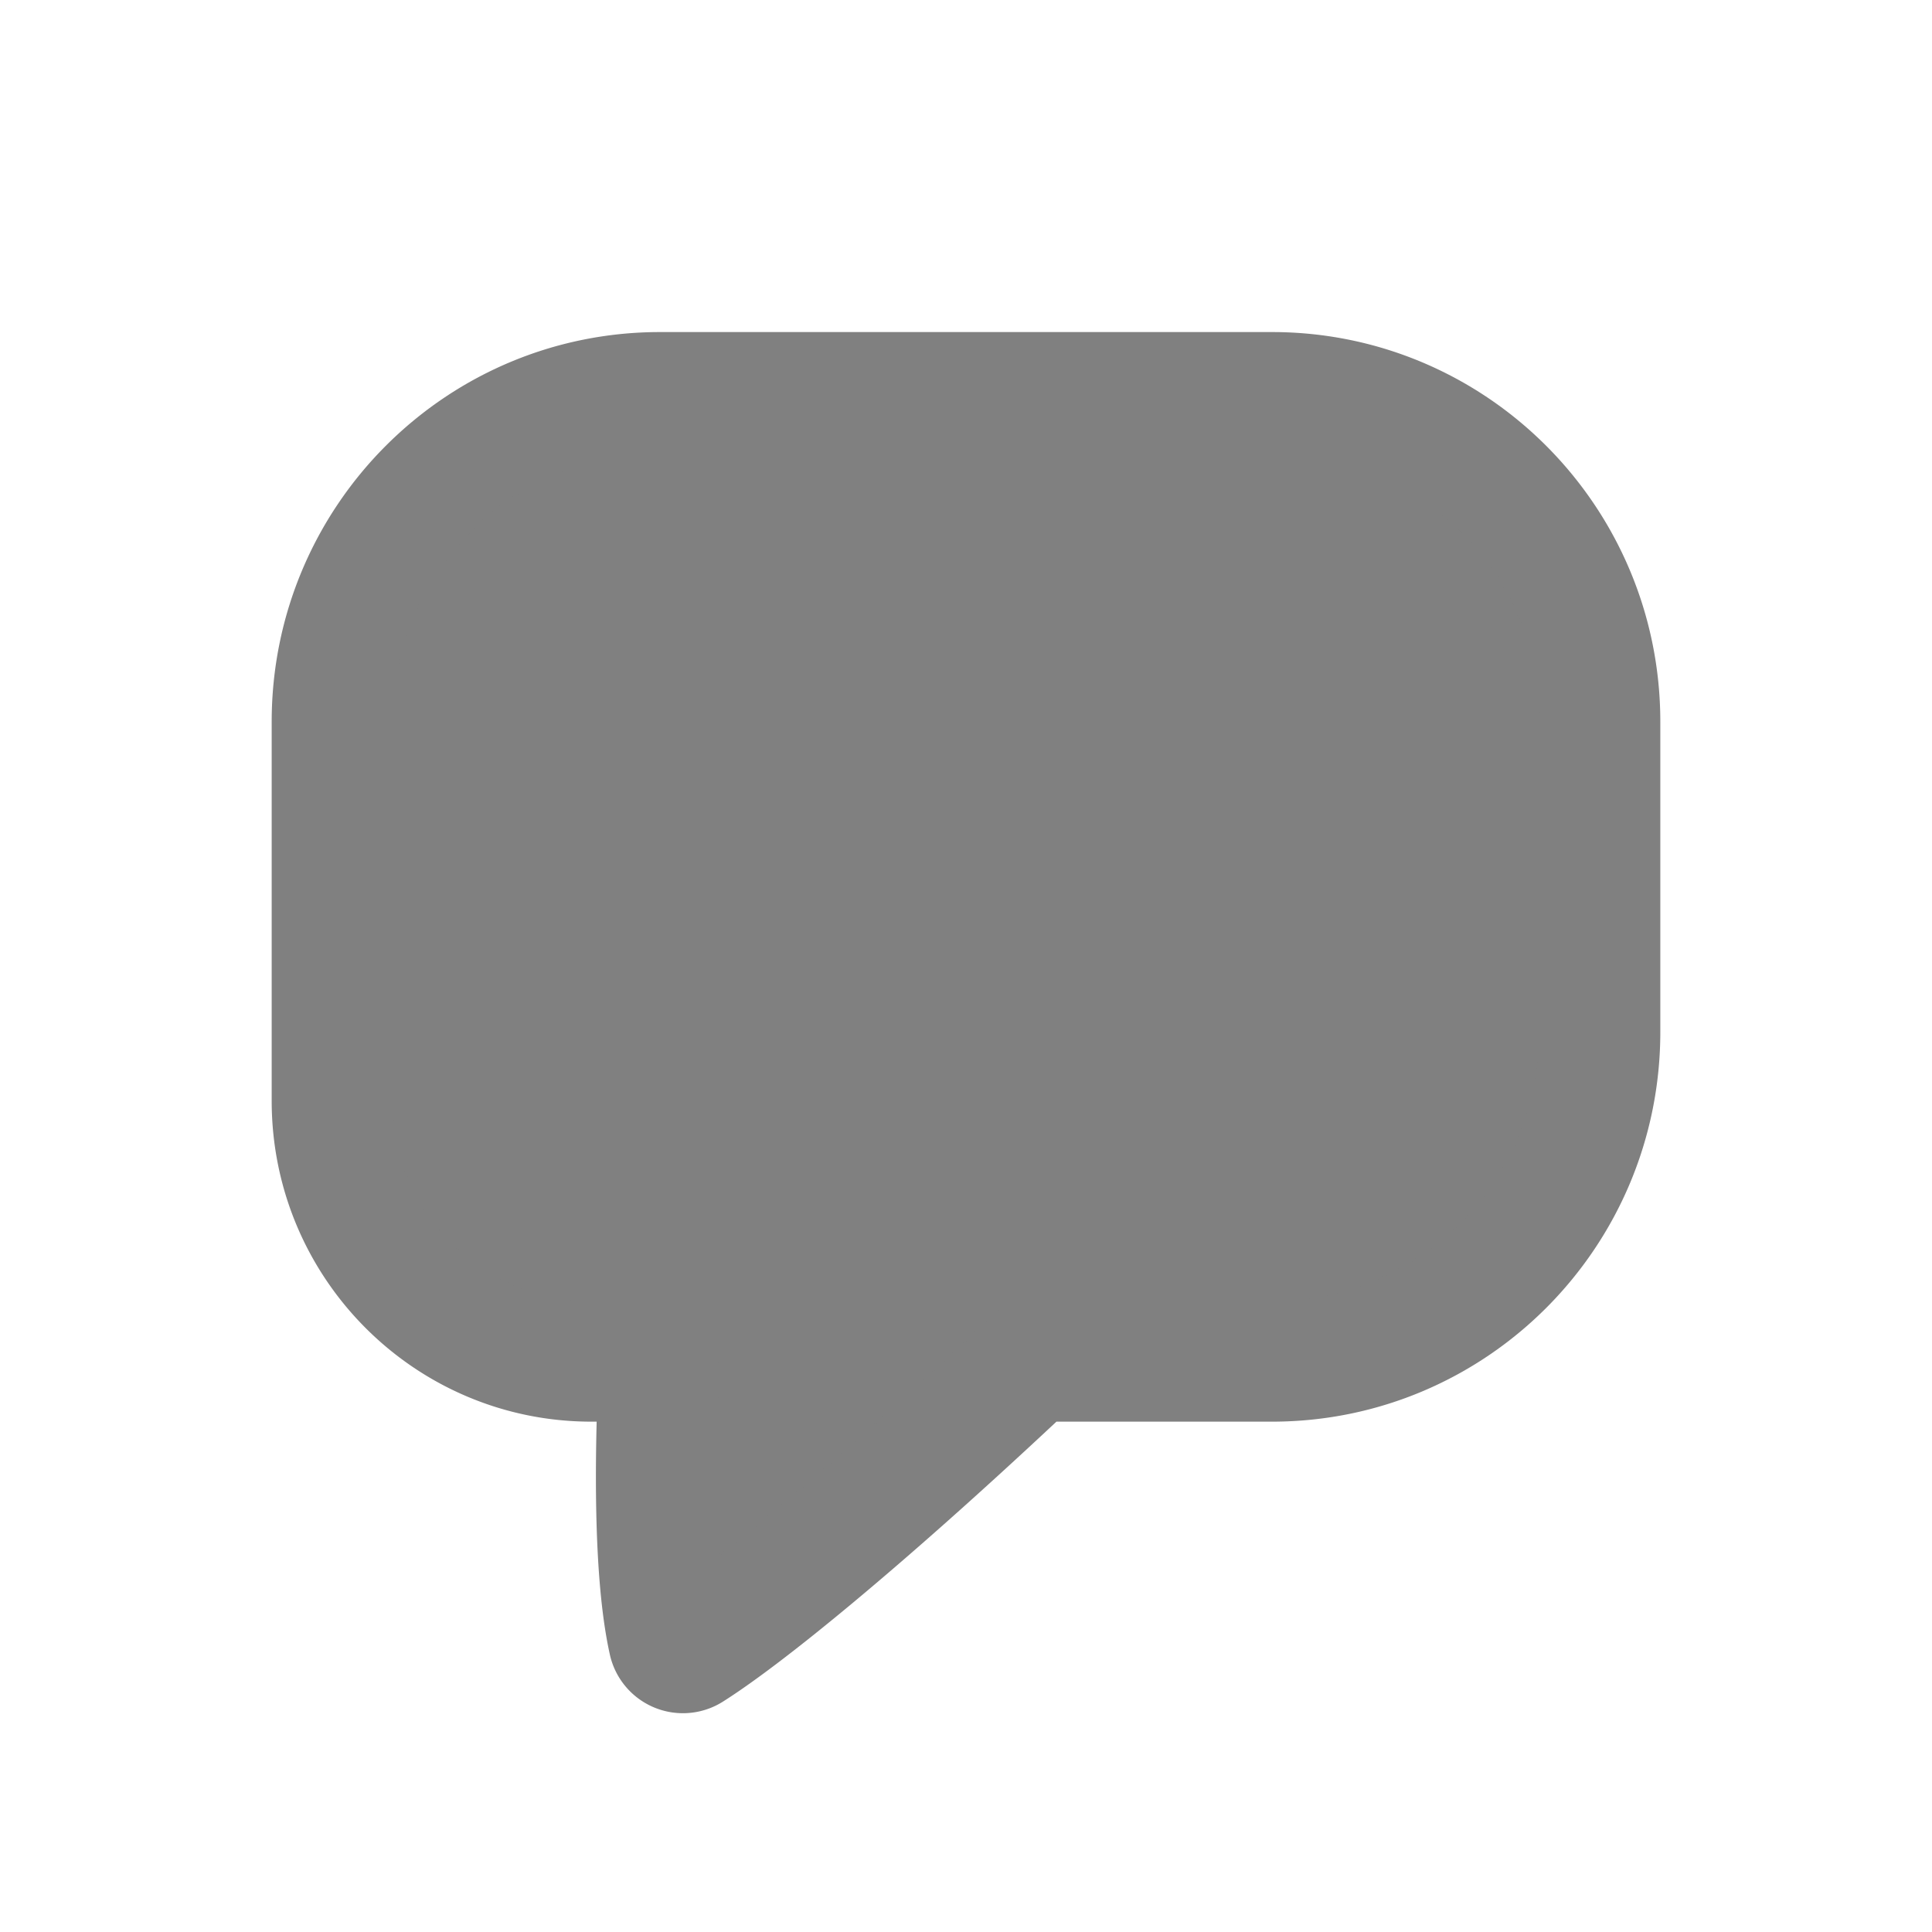 <svg width="32" height="32" viewBox="0 0 32 32" fill="grey" xmlns="http://www.w3.org/2000/svg"><title>Chat</title><path stroke="grey" stroke-width="2" clip-rule="evenodd" d="M11.076 27.182a.24.24 0 00.37.153c.908-.576 2.805-2.12 5.345-4.496l.313-.292h3.965c3 0 5.431-2.442 5.431-5.454v-5.139c0-3.012-2.432-5.454-5.431-5.454H10.931c-3 0-5.431 2.442-5.431 5.454v6.28c0 2.382 1.922 4.313 4.294 4.313h1.11l-.024 1.115c-.037 1.6.033 2.783.196 3.52v0z"></path></svg>